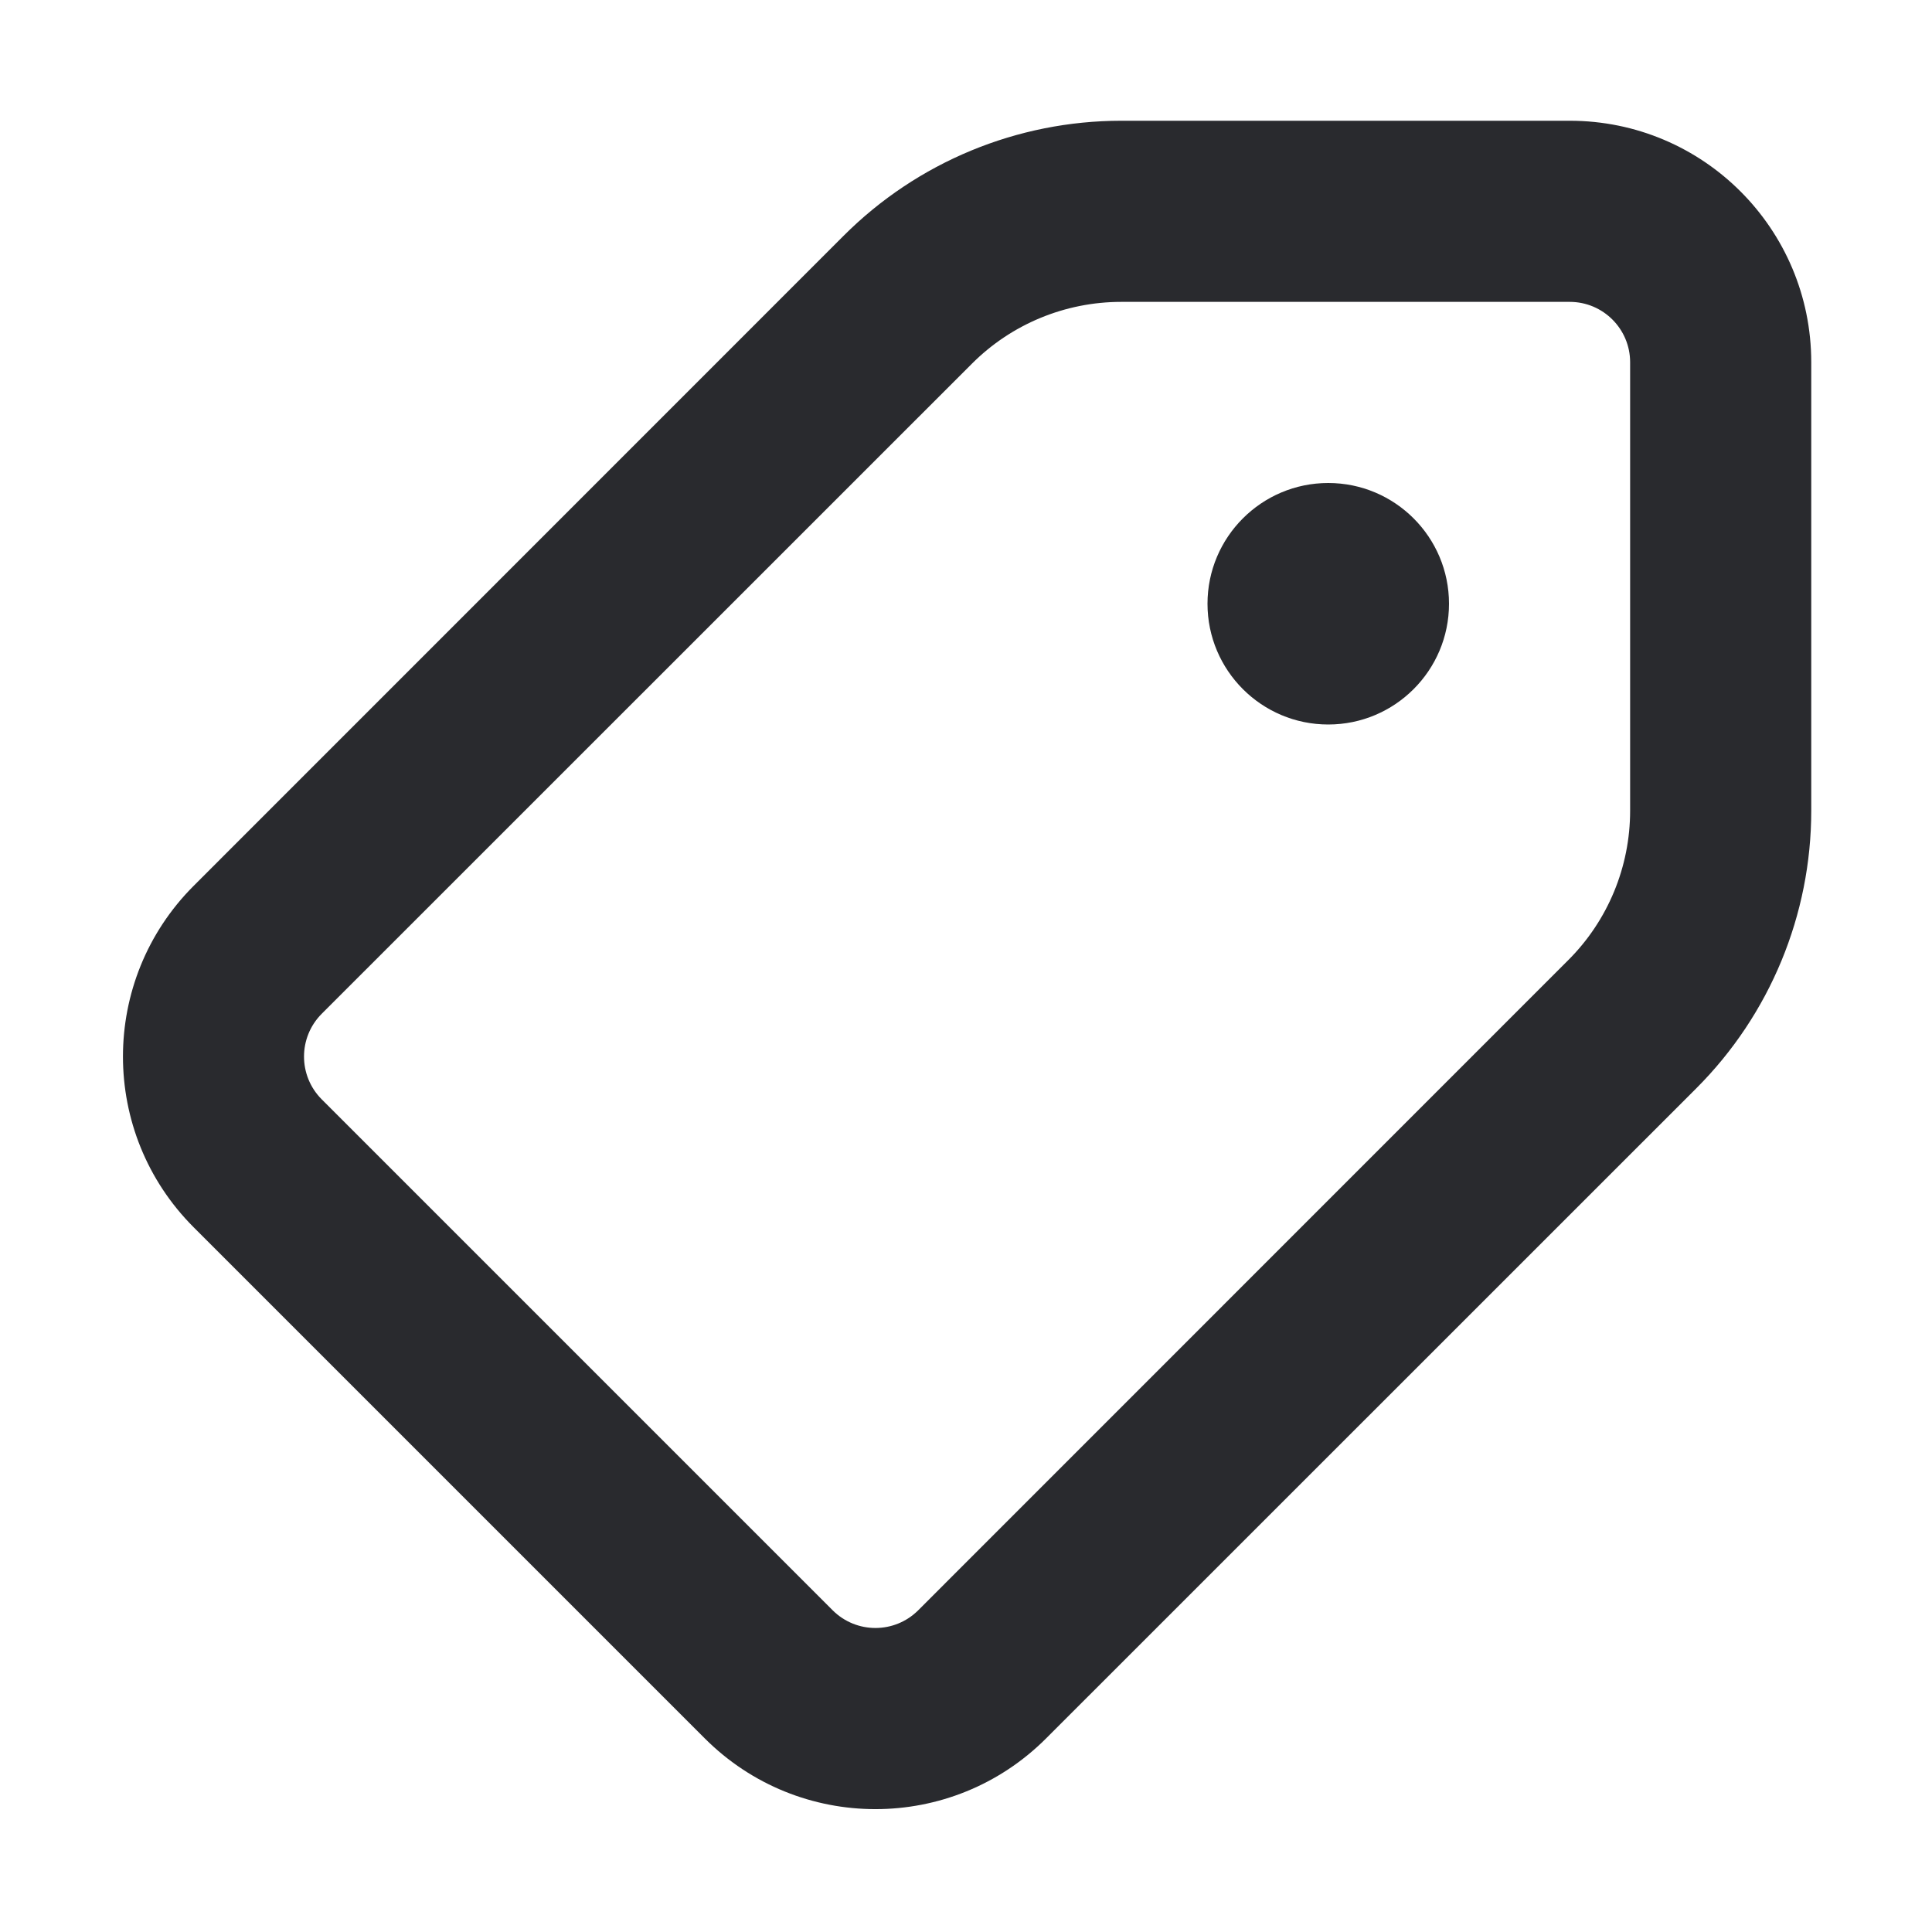 <svg width="16" height="16" viewBox="0 0 16 16" fill="none" xmlns="http://www.w3.org/2000/svg">
<path d="M11 4C10.448 4 10 4.448 10 5C10 5.552 10.448 6 11 6C11.552 6 12 5.552 12 5C12 4.448 11.552 4 11 4Z" fill="#292A2E"/>
<path fill-rule="evenodd" clip-rule="evenodd" d="M9.286 1C8.424 1 7.597 1.342 6.987 1.952L1.604 7.336C0.823 8.117 0.823 9.383 1.604 10.164L5.836 14.396C6.617 15.178 7.883 15.178 8.664 14.396L14.048 9.013C14.658 8.403 15 7.576 15 6.714V3C15 1.895 14.105 1 13 1H9.286ZM8.048 3.013C8.376 2.684 8.821 2.5 9.286 2.5H13C13.276 2.5 13.5 2.724 13.5 3V6.714C13.5 7.179 13.316 7.624 12.987 7.952L7.604 13.336C7.408 13.531 7.092 13.531 6.896 13.336L2.664 9.104C2.469 8.908 2.469 8.592 2.664 8.396L8.048 3.013Z" fill="#292A2E"/>
</svg>
